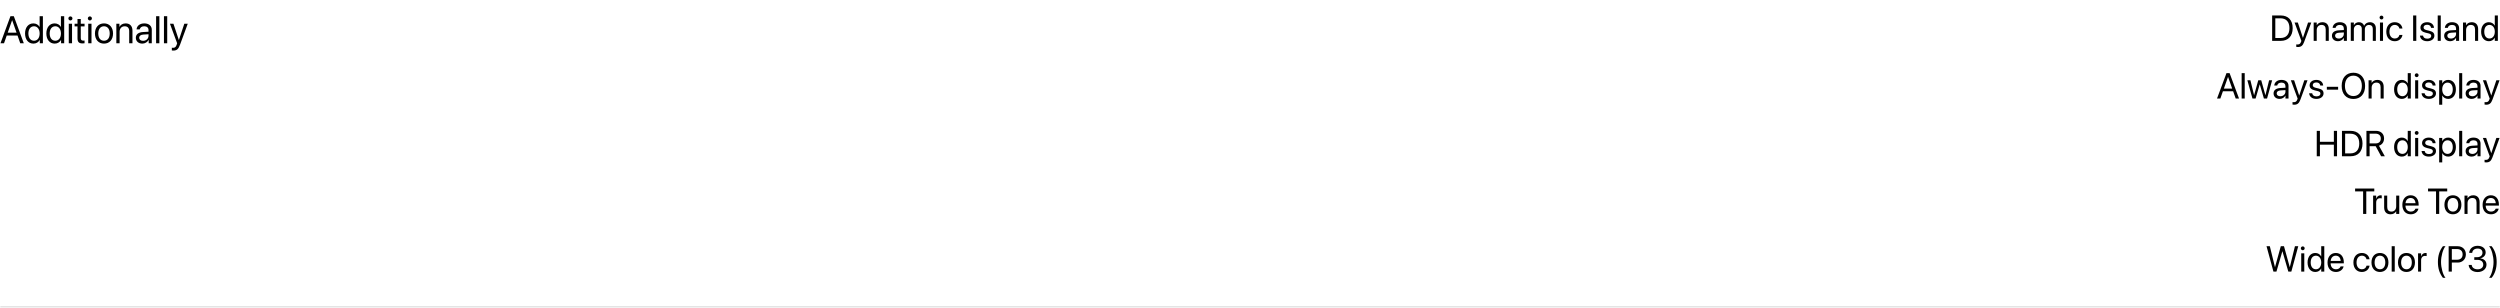 <svg width="1040" height="128" viewBox="0 0 1040 128" fill="none" xmlns="http://www.w3.org/2000/svg">
<mask id="path-1-inside-1_158_732" fill="white">
<path d="M0 0H1040V128H0V0Z"/>
</mask>
<path d="M1040 127.5H0V128.5H1040V127.5Z" fill="#CDCDCD" mask="url(#path-1-inside-1_158_732)"/>
<path d="M8.422 18L7.289 14.773H2.805L1.672 18H0.195L4.352 6.727H5.742L9.898 18H8.422ZM5.023 8.438L3.219 13.578H6.875L5.07 8.438H5.023ZM13.898 18.141C11.828 18.141 10.422 16.484 10.422 13.938C10.422 11.391 11.82 9.734 13.867 9.734C15.031 9.734 15.969 10.305 16.453 11.195H16.484V6.727H17.844V18H16.547V16.625H16.523C16 17.562 15.07 18.141 13.898 18.141ZM14.156 10.93C12.719 10.93 11.812 12.102 11.812 13.938C11.812 15.781 12.719 16.945 14.156 16.945C15.555 16.945 16.492 15.758 16.492 13.938C16.492 12.125 15.555 10.93 14.156 10.93ZM22.758 18.141C20.688 18.141 19.281 16.484 19.281 13.938C19.281 11.391 20.68 9.734 22.727 9.734C23.891 9.734 24.828 10.305 25.312 11.195H25.344V6.727H26.703V18H25.406V16.625H25.383C24.859 17.562 23.93 18.141 22.758 18.141ZM23.016 10.93C21.578 10.93 20.672 12.102 20.672 13.938C20.672 15.781 21.578 16.945 23.016 16.945C24.414 16.945 25.352 15.758 25.352 13.938C25.352 12.125 24.414 10.93 23.016 10.93ZM28.609 18V9.875H29.969V18H28.609ZM29.289 8.508C28.828 8.508 28.445 8.125 28.445 7.664C28.445 7.195 28.828 6.82 29.289 6.82C29.758 6.82 30.141 7.195 30.141 7.664C30.141 8.125 29.758 8.508 29.289 8.508ZM32.242 7.914H33.602V9.875H35.18V10.992H33.602V15.82C33.602 16.562 33.914 16.898 34.609 16.898C34.766 16.898 35.078 16.875 35.172 16.859V18C35.008 18.039 34.633 18.062 34.312 18.062C32.82 18.062 32.242 17.453 32.242 15.891V10.992H31.031V9.875H32.242V7.914ZM36.703 18V9.875H38.062V18H36.703ZM37.383 8.508C36.922 8.508 36.539 8.125 36.539 7.664C36.539 7.195 36.922 6.82 37.383 6.82C37.852 6.82 38.234 7.195 38.234 7.664C38.234 8.125 37.852 8.508 37.383 8.508ZM43.266 18.141C41.016 18.141 39.5 16.523 39.5 13.938C39.5 11.344 41.016 9.734 43.266 9.734C45.508 9.734 47.023 11.344 47.023 13.938C47.023 16.523 45.508 18.141 43.266 18.141ZM43.266 16.945C44.703 16.945 45.641 15.852 45.641 13.938C45.641 12.023 44.703 10.93 43.266 10.93C41.828 10.93 40.883 12.023 40.883 13.938C40.883 15.852 41.828 16.945 43.266 16.945ZM48.398 18V9.875H49.68V11.172H49.711C50.164 10.297 51.031 9.734 52.289 9.734C54.07 9.734 55.102 10.883 55.102 12.727V18H53.742V12.969C53.742 11.656 53.125 10.938 51.875 10.938C50.594 10.938 49.758 11.844 49.758 13.219V18H48.398ZM59.516 16.984C60.797 16.984 61.781 16.086 61.781 14.914V14.25L59.609 14.383C58.516 14.453 57.891 14.938 57.891 15.703C57.891 16.477 58.539 16.984 59.516 16.984ZM59.211 18.141C57.594 18.141 56.508 17.164 56.508 15.703C56.508 14.312 57.578 13.438 59.453 13.328L61.781 13.195V12.516C61.781 11.523 61.125 10.93 60 10.93C58.953 10.93 58.297 11.422 58.125 12.219H56.812C56.906 10.812 58.109 9.734 60.031 9.734C61.938 9.734 63.141 10.766 63.141 12.383V18H61.852V16.602H61.82C61.336 17.531 60.305 18.141 59.211 18.141ZM64.938 18V6.727H66.297V18H64.938ZM68.203 18V6.727H69.562V18H68.203ZM72.07 21.039C71.906 21.039 71.633 21.023 71.484 20.992V19.852C71.633 19.883 71.844 19.891 72.016 19.891C72.773 19.891 73.195 19.523 73.508 18.578L73.695 18.008L70.695 9.875H72.148L74.398 16.641H74.422L76.672 9.875H78.102L74.906 18.57C74.211 20.469 73.539 21.039 72.07 21.039Z" fill="black"/>
<path d="M945.21 17V6.431H948.762C951.89 6.431 953.75 8.379 953.75 11.697V11.712C953.75 15.044 951.904 17 948.762 17H945.21ZM946.528 15.813H948.674C951.069 15.813 952.402 14.349 952.402 11.727V11.712C952.402 9.075 951.069 7.618 948.674 7.618H946.528V15.813ZM955.925 19.564C955.676 19.564 955.405 19.534 955.244 19.505V18.465C955.354 18.487 955.5 18.509 955.654 18.509C956.46 18.509 956.907 18.304 957.214 17.439L957.368 17.007L954.541 9.383H955.903L958.005 15.726H958.035L960.144 9.383H961.484L958.511 17.476C957.969 18.934 957.302 19.564 955.925 19.564ZM962.488 17V9.383H963.762V10.467H963.792C964.202 9.756 964.978 9.236 966.135 9.236C967.805 9.236 968.772 10.32 968.772 12.056V17H967.498V12.283C967.498 11.045 966.919 10.364 965.747 10.364C964.546 10.364 963.762 11.221 963.762 12.518V17H962.488ZM972.625 17.146C971.108 17.146 970.09 16.231 970.09 14.847V14.832C970.09 13.536 971.101 12.723 972.852 12.62L975.034 12.496V11.858C975.034 10.928 974.426 10.364 973.364 10.364C972.383 10.364 971.768 10.833 971.621 11.514L971.606 11.58H970.376L970.383 11.499C970.493 10.247 971.584 9.236 973.379 9.236C975.181 9.236 976.309 10.21 976.309 11.734V17H975.034V15.762H975.005C974.558 16.597 973.643 17.146 972.625 17.146ZM971.394 14.847C971.394 15.579 971.995 16.041 972.91 16.041C974.111 16.041 975.034 15.213 975.034 14.107V13.484L972.998 13.609C971.98 13.668 971.394 14.122 971.394 14.832V14.847ZM977.927 17V9.383H979.202V10.496H979.231C979.575 9.742 980.337 9.236 981.318 9.236C982.358 9.236 983.127 9.771 983.457 10.701H983.486C983.911 9.786 984.805 9.236 985.874 9.236C987.383 9.236 988.357 10.225 988.357 11.741V17H987.083V12.034C987.083 10.987 986.504 10.364 985.5 10.364C984.49 10.364 983.779 11.119 983.779 12.159V17H982.505V11.895C982.505 10.972 981.89 10.364 980.945 10.364C979.934 10.364 979.202 11.163 979.202 12.225V17H977.927ZM990.701 8.094C990.261 8.094 989.902 7.735 989.902 7.295C989.902 6.849 990.261 6.497 990.701 6.497C991.147 6.497 991.499 6.849 991.499 7.295C991.499 7.735 991.147 8.094 990.701 8.094ZM990.063 17V9.383H991.338V17H990.063ZM996.23 17.146C994.07 17.146 992.7 15.608 992.7 13.184V13.177C992.7 10.774 994.099 9.236 996.216 9.236C998.113 9.236 999.233 10.496 999.395 11.8L999.402 11.858H998.157L998.142 11.8C997.952 11.038 997.336 10.364 996.216 10.364C994.89 10.364 994.004 11.463 994.004 13.191V13.199C994.004 14.971 994.912 16.019 996.23 16.019C997.271 16.019 997.937 15.433 998.149 14.583L998.164 14.524H999.417L999.409 14.576C999.204 16.026 997.952 17.146 996.23 17.146ZM1003.86 17V6.431H1005.18V17H1003.86ZM1009.74 17.146C1007.94 17.146 1006.86 16.231 1006.7 14.869L1006.7 14.803H1007.97L1007.99 14.876C1008.14 15.638 1008.7 16.084 1009.74 16.084C1010.78 16.084 1011.39 15.652 1011.39 14.964V14.957C1011.39 14.407 1011.11 14.1 1010.24 13.887L1009.03 13.594C1007.6 13.25 1006.9 12.584 1006.9 11.485V11.477C1006.9 10.166 1008.05 9.236 1009.7 9.236C1011.37 9.236 1012.43 10.21 1012.53 11.485L1012.53 11.58H1011.32L1011.31 11.529C1011.21 10.789 1010.64 10.298 1009.7 10.298C1008.78 10.298 1008.21 10.745 1008.21 11.419V11.426C1008.21 11.946 1008.55 12.305 1009.39 12.51L1010.6 12.803C1012.14 13.177 1012.7 13.785 1012.7 14.869V14.876C1012.7 16.209 1011.44 17.146 1009.74 17.146ZM1014.09 17V6.431H1015.36V17H1014.09ZM1019.31 17.146C1017.79 17.146 1016.77 16.231 1016.77 14.847V14.832C1016.77 13.536 1017.79 12.723 1019.54 12.62L1021.72 12.496V11.858C1021.72 10.928 1021.11 10.364 1020.05 10.364C1019.07 10.364 1018.45 10.833 1018.31 11.514L1018.29 11.58H1017.06L1017.07 11.499C1017.18 10.247 1018.27 9.236 1020.06 9.236C1021.87 9.236 1022.99 10.21 1022.99 11.734V17H1021.72V15.762H1021.69C1021.24 16.597 1020.33 17.146 1019.31 17.146ZM1018.08 14.847C1018.08 15.579 1018.68 16.041 1019.59 16.041C1020.8 16.041 1021.72 15.213 1021.72 14.107V13.484L1019.68 13.609C1018.66 13.668 1018.08 14.122 1018.08 14.832V14.847ZM1024.61 17V9.383H1025.89V10.467H1025.92C1026.33 9.756 1027.1 9.236 1028.26 9.236C1029.93 9.236 1030.9 10.32 1030.9 12.056V17H1029.62V12.283C1029.62 11.045 1029.04 10.364 1027.87 10.364C1026.67 10.364 1025.89 11.221 1025.89 12.518V17H1024.61ZM1035.39 17.146C1033.44 17.146 1032.15 15.594 1032.15 13.191V13.184C1032.15 10.782 1033.45 9.236 1035.36 9.236C1036.44 9.236 1037.33 9.778 1037.8 10.657H1037.83V6.431H1039.11V17H1037.83V15.711H1037.8C1037.33 16.597 1036.48 17.146 1035.39 17.146ZM1035.63 16.019C1036.92 16.019 1037.84 14.898 1037.84 13.191V13.184C1037.84 11.485 1036.92 10.364 1035.63 10.364C1034.29 10.364 1033.45 11.448 1033.45 13.184V13.191C1033.45 14.942 1034.29 16.019 1035.63 16.019ZM922.278 41L926.211 30.431H927.515L931.44 41H930.056L928.987 37.975H924.731L923.662 41H922.278ZM926.848 32.013L925.134 36.855H928.591L926.877 32.013H926.848ZM932.524 41V30.431H933.799V41H932.524ZM937.029 41L934.897 33.383H936.165L937.688 39.579H937.717L939.438 33.383H940.669L942.397 39.579H942.427L943.95 33.383H945.21L943.086 41H941.79L940.068 35.104H940.039L938.325 41H937.029ZM948.337 41.147C946.821 41.147 945.803 40.231 945.803 38.847V38.832C945.803 37.536 946.814 36.723 948.564 36.62L950.747 36.496V35.858C950.747 34.928 950.139 34.364 949.077 34.364C948.096 34.364 947.48 34.833 947.334 35.514L947.319 35.58H946.089L946.096 35.499C946.206 34.247 947.297 33.236 949.092 33.236C950.894 33.236 952.021 34.21 952.021 35.734V41H950.747V39.762H950.718C950.271 40.597 949.355 41.147 948.337 41.147ZM947.107 38.847C947.107 39.579 947.708 40.041 948.623 40.041C949.824 40.041 950.747 39.213 950.747 38.107V37.484L948.711 37.609C947.693 37.667 947.107 38.122 947.107 38.832V38.847ZM954.373 43.563C954.124 43.563 953.853 43.534 953.691 43.505V42.465C953.801 42.487 953.948 42.509 954.102 42.509C954.907 42.509 955.354 42.304 955.662 41.44L955.815 41.007L952.988 33.383H954.351L956.453 39.726H956.482L958.591 33.383H959.932L956.958 41.476C956.416 42.934 955.75 43.563 954.373 43.563ZM963.638 41.147C961.843 41.147 960.759 40.231 960.605 38.869L960.598 38.803H961.873L961.887 38.876C962.041 39.638 962.605 40.084 963.645 40.084C964.678 40.084 965.293 39.652 965.293 38.964V38.956C965.293 38.407 965.007 38.1 964.143 37.887L962.935 37.594C961.499 37.25 960.803 36.584 960.803 35.485V35.477C960.803 34.166 961.953 33.236 963.601 33.236C965.271 33.236 966.333 34.21 966.428 35.485L966.436 35.58H965.22L965.212 35.529C965.11 34.789 964.546 34.298 963.601 34.298C962.678 34.298 962.107 34.745 962.107 35.419V35.426C962.107 35.946 962.451 36.305 963.293 36.51L964.502 36.803C966.04 37.177 966.597 37.785 966.597 38.869V38.876C966.597 40.209 965.337 41.147 963.638 41.147ZM967.966 37.309V36.122H972.654V37.309H967.966ZM979.019 41.176C976.016 41.176 974.141 39.074 974.141 35.719V35.705C974.141 32.357 976.023 30.255 979.019 30.255C982.007 30.255 983.882 32.357 983.882 35.705V35.719C983.882 39.074 982.014 41.176 979.019 41.176ZM979.019 39.96C981.194 39.96 982.534 38.297 982.534 35.719V35.705C982.534 33.112 981.172 31.471 979.019 31.471C976.858 31.471 975.488 33.105 975.488 35.705V35.719C975.488 38.319 976.851 39.96 979.019 39.96ZM985.325 41V33.383H986.599V34.467H986.628C987.039 33.756 987.815 33.236 988.972 33.236C990.642 33.236 991.609 34.32 991.609 36.056V41H990.334V36.283C990.334 35.045 989.756 34.364 988.584 34.364C987.383 34.364 986.599 35.221 986.599 36.518V41H985.325ZM999.175 41.147C997.227 41.147 995.938 39.594 995.938 37.191V37.184C995.938 34.782 997.241 33.236 999.153 33.236C1000.23 33.236 1001.12 33.778 1001.59 34.657H1001.62V30.431H1002.9V41H1001.62V39.711H1001.59C1001.12 40.597 1000.27 41.147 999.175 41.147ZM999.424 40.019C1000.71 40.019 1001.63 38.898 1001.63 37.191V37.184C1001.63 35.485 1000.71 34.364 999.424 34.364C998.076 34.364 997.241 35.448 997.241 37.184V37.191C997.241 38.942 998.076 40.019 999.424 40.019ZM1005.33 32.094C1004.9 32.094 1004.54 31.735 1004.54 31.295C1004.54 30.849 1004.9 30.497 1005.33 30.497C1005.78 30.497 1006.13 30.849 1006.13 31.295C1006.13 31.735 1005.78 32.094 1005.33 32.094ZM1004.7 41V33.383H1005.97V41H1004.7ZM1010.41 41.147C1008.62 41.147 1007.53 40.231 1007.38 38.869L1007.37 38.803H1008.65L1008.66 38.876C1008.81 39.638 1009.38 40.084 1010.42 40.084C1011.45 40.084 1012.07 39.652 1012.07 38.964V38.956C1012.07 38.407 1011.78 38.1 1010.92 37.887L1009.71 37.594C1008.27 37.25 1007.58 36.584 1007.58 35.485V35.477C1007.58 34.166 1008.73 33.236 1010.37 33.236C1012.04 33.236 1013.11 34.21 1013.2 35.485L1013.21 35.58H1011.99L1011.98 35.529C1011.88 34.789 1011.32 34.298 1010.37 34.298C1009.45 34.298 1008.88 34.745 1008.88 35.419V35.426C1008.88 35.946 1009.22 36.305 1010.07 36.51L1011.27 36.803C1012.81 37.177 1013.37 37.785 1013.37 38.869V38.876C1013.37 40.209 1012.11 41.147 1010.41 41.147ZM1014.69 43.563V33.383H1015.97V34.672H1016C1016.47 33.786 1017.32 33.236 1018.42 33.236C1020.36 33.236 1021.65 34.789 1021.65 37.191V37.199C1021.65 39.601 1020.35 41.147 1018.44 41.147C1017.36 41.147 1016.47 40.605 1016 39.726H1015.97V43.563H1014.69ZM1018.17 40.019C1019.51 40.019 1020.35 38.935 1020.35 37.199V37.191C1020.35 35.441 1019.51 34.364 1018.17 34.364C1016.88 34.364 1015.96 35.485 1015.96 37.191V37.199C1015.96 38.898 1016.88 40.019 1018.17 40.019ZM1023.01 41V30.431H1024.28V41H1023.01ZM1028.23 41.147C1026.71 41.147 1025.7 40.231 1025.7 38.847V38.832C1025.7 37.536 1026.71 36.723 1028.46 36.62L1030.64 36.496V35.858C1030.64 34.928 1030.03 34.364 1028.97 34.364C1027.99 34.364 1027.37 34.833 1027.23 35.514L1027.21 35.58H1025.98L1025.99 35.499C1026.1 34.247 1027.19 33.236 1028.98 33.236C1030.79 33.236 1031.91 34.21 1031.91 35.734V41H1030.64V39.762H1030.61C1030.16 40.597 1029.25 41.147 1028.23 41.147ZM1027 38.847C1027 39.579 1027.6 40.041 1028.52 40.041C1029.72 40.041 1030.64 39.213 1030.64 38.107V37.484L1028.6 37.609C1027.59 37.667 1027 38.122 1027 38.832V38.847ZM1034.27 43.563C1034.02 43.563 1033.75 43.534 1033.58 43.505V42.465C1033.69 42.487 1033.84 42.509 1033.99 42.509C1034.8 42.509 1035.25 42.304 1035.55 41.44L1035.71 41.007L1032.88 33.383H1034.24L1036.35 39.726H1036.37L1038.48 33.383H1039.82L1036.85 41.476C1036.31 42.934 1035.64 43.563 1034.27 43.563ZM963.77 65V54.431H965.088V59.002H970.889V54.431H972.207V65H970.889V60.188H965.088V65H963.77ZM974.258 65V54.431H977.81C980.938 54.431 982.798 56.379 982.798 59.697V59.712C982.798 63.044 980.952 65 977.81 65H974.258ZM975.576 63.813H977.722C980.117 63.813 981.45 62.349 981.45 59.727V59.712C981.45 57.075 980.117 55.618 977.722 55.618H975.576V63.813ZM984.438 65V54.431H988.401C990.437 54.431 991.77 55.676 991.77 57.581V57.595C991.77 59.06 990.964 60.195 989.646 60.613L992.092 65H990.547L988.284 60.818H985.757V65H984.438ZM985.757 59.653H988.284C989.639 59.653 990.408 58.921 990.408 57.624V57.61C990.408 56.35 989.58 55.603 988.225 55.603H985.757V59.653ZM999.175 65.147C997.227 65.147 995.938 63.594 995.938 61.191V61.184C995.938 58.782 997.241 57.236 999.153 57.236C1000.23 57.236 1001.12 57.778 1001.59 58.657H1001.62V54.431H1002.9V65H1001.62V63.711H1001.59C1001.12 64.597 1000.27 65.147 999.175 65.147ZM999.424 64.019C1000.71 64.019 1001.63 62.898 1001.63 61.191V61.184C1001.63 59.485 1000.71 58.364 999.424 58.364C998.076 58.364 997.241 59.448 997.241 61.184V61.191C997.241 62.942 998.076 64.019 999.424 64.019ZM1005.33 56.094C1004.9 56.094 1004.54 55.735 1004.54 55.295C1004.54 54.849 1004.9 54.497 1005.33 54.497C1005.78 54.497 1006.13 54.849 1006.13 55.295C1006.13 55.735 1005.78 56.094 1005.33 56.094ZM1004.7 65V57.383H1005.97V65H1004.7ZM1010.41 65.147C1008.62 65.147 1007.53 64.231 1007.38 62.869L1007.37 62.803H1008.65L1008.66 62.876C1008.81 63.638 1009.38 64.085 1010.42 64.085C1011.45 64.085 1012.07 63.652 1012.07 62.964V62.956C1012.07 62.407 1011.78 62.1 1010.92 61.887L1009.71 61.594C1008.27 61.25 1007.58 60.584 1007.58 59.485V59.477C1007.58 58.166 1008.73 57.236 1010.37 57.236C1012.04 57.236 1013.11 58.21 1013.2 59.485L1013.21 59.58H1011.99L1011.98 59.529C1011.88 58.789 1011.32 58.298 1010.37 58.298C1009.45 58.298 1008.88 58.745 1008.88 59.419V59.426C1008.88 59.946 1009.22 60.305 1010.07 60.51L1011.27 60.803C1012.81 61.177 1013.37 61.785 1013.37 62.869V62.876C1013.37 64.209 1012.11 65.147 1010.41 65.147ZM1014.69 67.564V57.383H1015.97V58.672H1016C1016.47 57.786 1017.32 57.236 1018.42 57.236C1020.36 57.236 1021.65 58.789 1021.65 61.191V61.199C1021.65 63.601 1020.35 65.147 1018.44 65.147C1017.36 65.147 1016.47 64.605 1016 63.726H1015.97V67.564H1014.69ZM1018.17 64.019C1019.51 64.019 1020.35 62.935 1020.35 61.199V61.191C1020.35 59.441 1019.51 58.364 1018.17 58.364C1016.88 58.364 1015.96 59.485 1015.96 61.191V61.199C1015.96 62.898 1016.88 64.019 1018.17 64.019ZM1023.01 65V54.431H1024.28V65H1023.01ZM1028.23 65.147C1026.71 65.147 1025.7 64.231 1025.7 62.847V62.832C1025.7 61.536 1026.71 60.723 1028.46 60.62L1030.64 60.496V59.858C1030.64 58.928 1030.03 58.364 1028.97 58.364C1027.99 58.364 1027.37 58.833 1027.23 59.514L1027.21 59.58H1025.98L1025.99 59.499C1026.1 58.247 1027.19 57.236 1028.98 57.236C1030.79 57.236 1031.91 58.21 1031.91 59.734V65H1030.64V63.762H1030.61C1030.16 64.597 1029.25 65.147 1028.23 65.147ZM1027 62.847C1027 63.579 1027.6 64.04 1028.52 64.04C1029.72 64.04 1030.64 63.213 1030.64 62.107V61.484L1028.6 61.609C1027.59 61.667 1027 62.122 1027 62.832V62.847ZM1034.27 67.564C1034.02 67.564 1033.75 67.534 1033.58 67.505V66.465C1033.69 66.487 1033.84 66.509 1033.99 66.509C1034.8 66.509 1035.25 66.304 1035.55 65.439L1035.71 65.007L1032.88 57.383H1034.24L1036.35 63.726H1036.37L1038.48 57.383H1039.82L1036.85 65.476C1036.31 66.934 1035.64 67.564 1034.27 67.564ZM983.054 89V79.618H979.722V78.431H987.705V79.618H984.373V89H983.054ZM987.214 89V81.383H988.489V82.672H988.518C988.774 81.793 989.434 81.236 990.291 81.236C990.51 81.236 990.701 81.273 990.803 81.288V82.525C990.701 82.489 990.43 82.452 990.122 82.452C989.133 82.452 988.489 83.141 988.489 84.298V89H987.214ZM994.443 89.147C992.773 89.147 991.807 88.062 991.807 86.327V81.383H993.081V86.1C993.081 87.337 993.66 88.019 994.832 88.019C996.033 88.019 996.816 87.162 996.816 85.865V81.383H998.091V89H996.816V87.916H996.787C996.377 88.626 995.601 89.147 994.443 89.147ZM1002.89 89.147C1000.7 89.147 999.38 87.616 999.38 85.221V85.213C999.38 82.855 1000.73 81.236 1002.81 81.236C1004.89 81.236 1006.15 82.782 1006.15 85.067V85.536H1000.67C1000.7 87.103 1001.56 88.019 1002.92 88.019C1003.88 88.019 1004.57 87.535 1004.79 86.883L1004.81 86.817H1006.06L1006.04 86.891C1005.8 88.15 1004.55 89.147 1002.89 89.147ZM1002.8 82.364C1001.69 82.364 1000.83 83.119 1000.69 84.54H1004.86C1004.73 83.06 1003.91 82.364 1002.8 82.364ZM1013.39 89V79.618H1010.06V78.431H1018.04V79.618H1014.71V89H1013.39ZM1020.42 89.147C1018.3 89.147 1016.88 87.616 1016.88 85.191V85.177C1016.88 82.752 1018.31 81.236 1020.41 81.236C1022.51 81.236 1023.94 82.745 1023.94 85.177V85.191C1023.94 87.623 1022.52 89.147 1020.42 89.147ZM1020.42 88.019C1021.76 88.019 1022.63 86.978 1022.63 85.191V85.177C1022.63 83.39 1021.76 82.364 1020.41 82.364C1019.08 82.364 1018.19 83.397 1018.19 85.177V85.191C1018.19 86.986 1019.07 88.019 1020.42 88.019ZM1025.23 89V81.383H1026.5V82.467H1026.53C1026.94 81.756 1027.72 81.236 1028.87 81.236C1030.54 81.236 1031.51 82.32 1031.51 84.056V89H1030.24V84.283C1030.24 83.045 1029.66 82.364 1028.49 82.364C1027.29 82.364 1026.5 83.221 1026.5 84.518V89H1025.23ZM1036.27 89.147C1034.08 89.147 1032.76 87.616 1032.76 85.221V85.213C1032.76 82.855 1034.11 81.236 1036.19 81.236C1038.27 81.236 1039.54 82.782 1039.54 85.067V85.536H1034.05C1034.08 87.103 1034.95 88.019 1036.3 88.019C1037.27 88.019 1037.95 87.535 1038.17 86.883L1038.19 86.817H1039.44L1039.43 86.891C1039.18 88.15 1037.93 89.147 1036.27 89.147ZM1036.18 82.364C1035.08 82.364 1034.21 83.119 1034.07 84.54H1038.24C1038.12 83.06 1037.3 82.364 1036.18 82.364ZM945.752 113L942.874 102.431H944.25L946.382 111.11H946.411L948.806 102.431H950.139L952.534 111.11H952.563L954.695 102.431H956.072L953.193 113H951.948L949.487 104.533H949.458L946.997 113H945.752ZM957.947 104.094C957.507 104.094 957.148 103.735 957.148 103.295C957.148 102.849 957.507 102.497 957.947 102.497C958.394 102.497 958.745 102.849 958.745 103.295C958.745 103.735 958.394 104.094 957.947 104.094ZM957.31 113V105.383H958.584V113H957.31ZM963.184 113.146C961.235 113.146 959.946 111.594 959.946 109.191V109.184C959.946 106.782 961.25 105.236 963.162 105.236C964.238 105.236 965.125 105.778 965.601 106.657H965.63V102.431H966.904V113H965.63V111.711H965.601C965.125 112.597 964.275 113.146 963.184 113.146ZM963.433 112.019C964.722 112.019 965.637 110.898 965.637 109.191V109.184C965.637 107.485 964.714 106.364 963.433 106.364C962.085 106.364 961.25 107.448 961.25 109.184V109.191C961.25 110.942 962.085 112.019 963.433 112.019ZM971.76 113.146C969.57 113.146 968.252 111.616 968.252 109.221V109.213C968.252 106.855 969.6 105.236 971.68 105.236C973.76 105.236 975.027 106.782 975.027 109.067V109.536H969.541C969.57 111.103 970.435 112.019 971.79 112.019C972.756 112.019 973.438 111.535 973.657 110.883L973.679 110.817H974.932L974.917 110.891C974.668 112.15 973.423 113.146 971.76 113.146ZM971.672 106.364C970.566 106.364 969.702 107.119 969.563 108.54H973.73C973.606 107.06 972.786 106.364 971.672 106.364ZM982.549 113.146C980.388 113.146 979.019 111.608 979.019 109.184V109.177C979.019 106.774 980.417 105.236 982.534 105.236C984.431 105.236 985.552 106.496 985.713 107.8L985.72 107.858H984.475L984.46 107.8C984.27 107.038 983.655 106.364 982.534 106.364C981.208 106.364 980.322 107.463 980.322 109.191V109.199C980.322 110.971 981.23 112.019 982.549 112.019C983.589 112.019 984.255 111.433 984.468 110.583L984.482 110.524H985.735L985.728 110.576C985.522 112.026 984.27 113.146 982.549 113.146ZM990.063 113.146C987.947 113.146 986.533 111.616 986.533 109.191V109.177C986.533 106.752 987.954 105.236 990.056 105.236C992.158 105.236 993.586 106.745 993.586 109.177V109.191C993.586 111.623 992.166 113.146 990.063 113.146ZM990.071 112.019C991.411 112.019 992.283 110.979 992.283 109.191V109.177C992.283 107.39 991.404 106.364 990.056 106.364C988.73 106.364 987.837 107.397 987.837 109.177V109.191C987.837 110.986 988.723 112.019 990.071 112.019ZM994.941 113V102.431H996.216V113H994.941ZM1001.09 113.146C998.977 113.146 997.563 111.616 997.563 109.191V109.177C997.563 106.752 998.984 105.236 1001.09 105.236C1003.19 105.236 1004.62 106.745 1004.62 109.177V109.191C1004.62 111.623 1003.2 113.146 1001.09 113.146ZM1001.1 112.019C1002.44 112.019 1003.31 110.979 1003.31 109.191V109.177C1003.31 107.39 1002.43 106.364 1001.09 106.364C999.761 106.364 998.867 107.397 998.867 109.177V109.191C998.867 110.986 999.753 112.019 1001.1 112.019ZM1005.91 113V105.383H1007.18V106.672H1007.21C1007.47 105.793 1008.12 105.236 1008.98 105.236C1009.2 105.236 1009.39 105.273 1009.49 105.288V106.525C1009.39 106.489 1009.12 106.452 1008.81 106.452C1007.82 106.452 1007.18 107.141 1007.18 108.298V113H1005.91ZM1016.25 115.563C1014.83 113.754 1014.17 111.601 1014.17 108.994C1014.17 106.386 1014.83 104.248 1016.25 102.431H1017.32C1016.27 103.654 1015.47 106.547 1015.47 108.994C1015.47 111.44 1016.27 114.34 1017.32 115.563H1016.25ZM1018.64 113V102.431H1022.41C1024.39 102.431 1025.8 103.801 1025.8 105.808V105.822C1025.8 107.829 1024.39 109.228 1022.41 109.228H1019.96V113H1018.64ZM1022.07 103.603H1019.96V108.056H1022.07C1023.58 108.056 1024.45 107.229 1024.45 105.837V105.822C1024.45 104.431 1023.58 103.603 1022.07 103.603ZM1030.71 113.176C1028.52 113.176 1027.11 111.96 1026.97 110.29L1026.96 110.202H1028.23L1028.24 110.275C1028.35 111.315 1029.3 112.033 1030.71 112.033C1032.09 112.033 1033.03 111.257 1033.03 110.136V110.122C1033.03 108.825 1032.1 108.1 1030.62 108.1H1029.3V106.987H1030.57C1031.83 106.987 1032.71 106.21 1032.71 105.156V105.141C1032.71 104.035 1031.98 103.398 1030.69 103.398C1029.45 103.398 1028.56 104.057 1028.45 105.126L1028.44 105.2H1027.18L1027.18 105.126C1027.35 103.405 1028.71 102.255 1030.69 102.255C1032.71 102.255 1034.03 103.376 1034.03 104.98V104.995C1034.03 106.298 1033.11 107.192 1031.79 107.47V107.5C1033.33 107.631 1034.38 108.591 1034.38 110.092V110.107C1034.38 111.872 1032.82 113.176 1030.71 113.176ZM1036.53 115.563H1035.46C1036.51 114.34 1037.31 111.44 1037.31 108.994C1037.31 106.547 1036.51 103.654 1035.46 102.431H1036.53C1037.96 104.248 1038.61 106.386 1038.61 108.994C1038.61 111.601 1037.96 113.754 1036.53 115.563Z" fill="black"/>
</svg>
